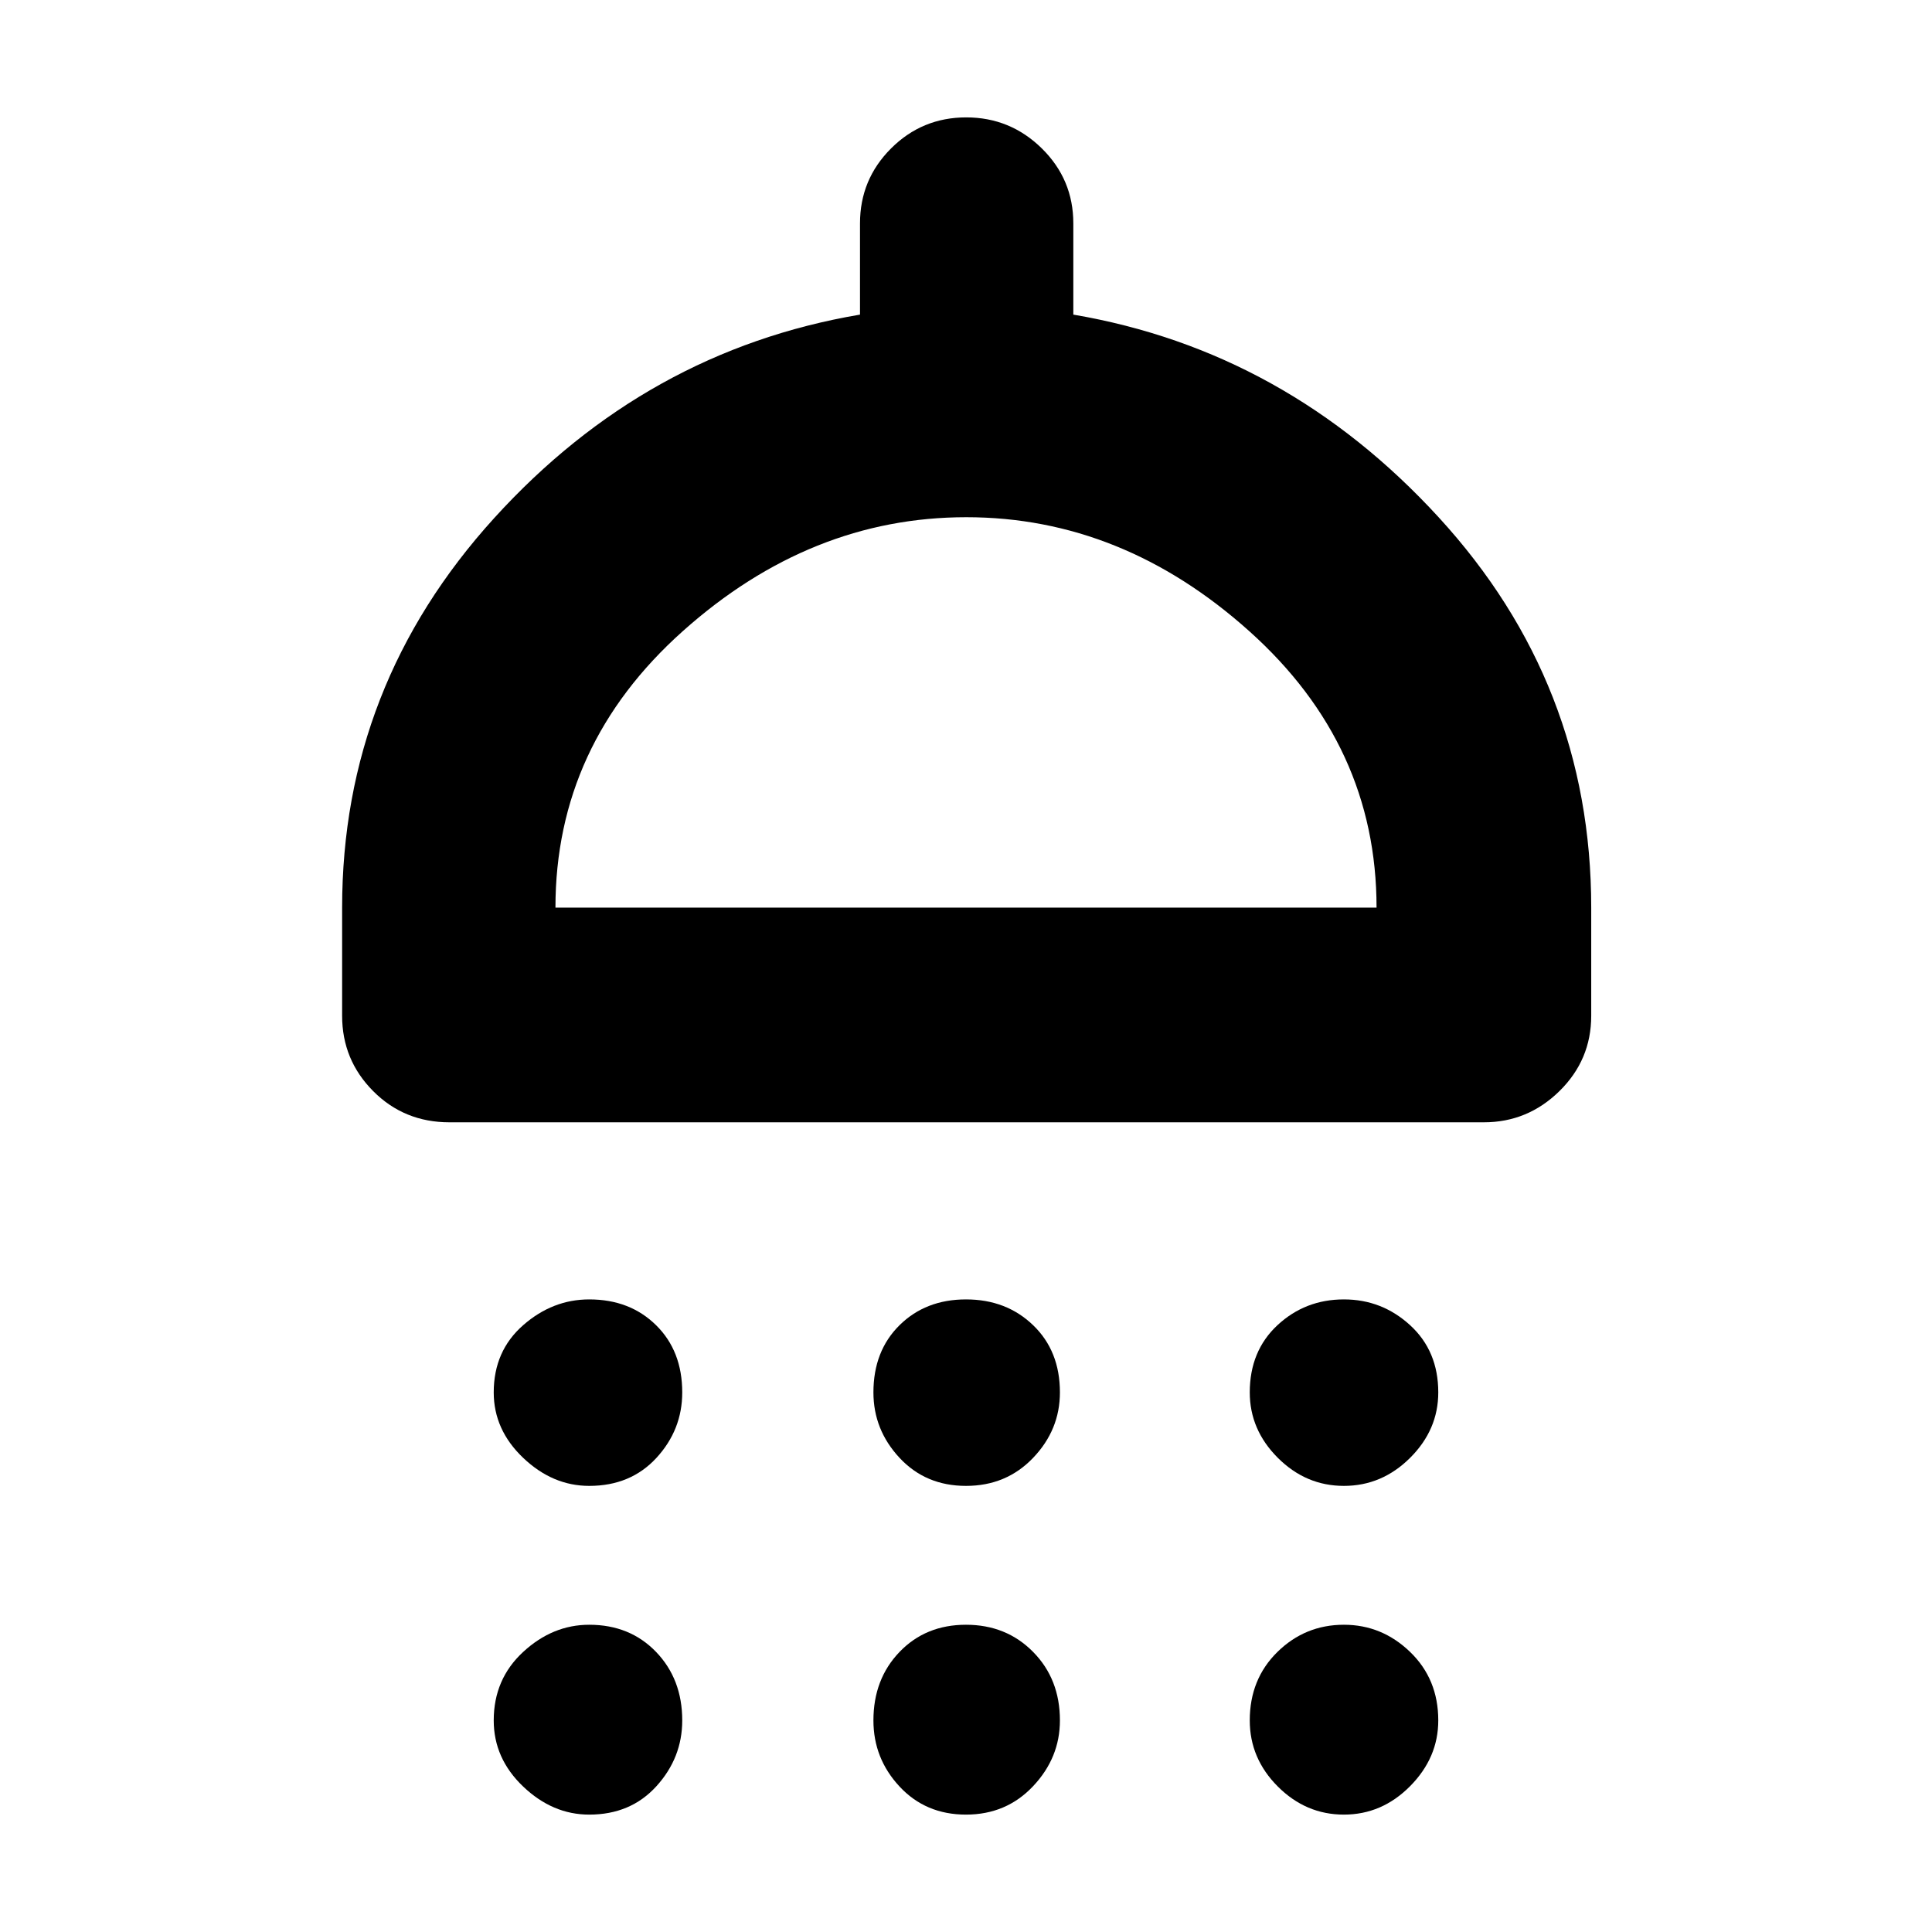 <svg xmlns="http://www.w3.org/2000/svg" height="40" viewBox="0 -960 960 960" width="40"><path d="M292.79-221.67q-18.21 0-32.83-13.93-14.63-13.94-14.63-32.52 0-20.59 14.63-33.4 14.62-12.81 32.83-12.81 20.21 0 33.21 12.81t13 33.4q0 18.58-12.81 32.52-12.82 13.93-33.4 13.93Zm187.21 0q-20.04 0-33.02-13.93Q434-249.54 434-268.12q0-20.59 12.98-33.4 12.98-12.81 33.02-12.81 20.04 0 33.35 12.81 13.32 12.81 13.32 33.4 0 18.58-13.32 32.52-13.31 13.93-33.35 13.93Zm187.78 0q-18.88 0-32.83-13.93Q621-249.54 621-268.12q0-20.59 13.76-33.4 13.77-12.81 33.02-12.81 18.89 0 32.89 12.81t14 33.4q0 18.58-14 32.52-14 13.93-32.89 13.93ZM223.33-402.33q-22.5 0-37.91-15.51Q170-433.34 170-455.27V-509q0-110.33 75.5-193.5t181.83-101.17V-849q0-21.85 15.44-37.26 15.44-15.41 37.34-15.41 21.89 0 37.56 15.41 15.66 15.41 15.66 37.26v45.33Q639-785.67 714.83-703q75.84 82.67 75.84 194v53.73q0 21.93-15.79 37.43-15.78 15.51-37.55 15.51h-514ZM276-509h408q0-80.67-63.19-137.33Q557.62-703 480.14-703q-77.47 0-140.81 56.57Q276-589.87 276-509Zm16.79 450.67q-18.21 0-32.83-13.95-14.63-13.94-14.63-32.85 0-20.54 14.63-34.04 14.62-13.5 32.83-13.5 20.21 0 33.21 13.5t13 34.04q0 18.54-12.81 32.67-12.82 14.13-33.4 14.13Zm187.21 0q-20.04 0-33.02-13.95Q434-86.22 434-105.13q0-20.54 12.98-34.04t33.02-13.5q20.04 0 33.35 13.5 13.32 13.5 13.32 34.04 0 18.54-13.32 32.67Q500.04-58.33 480-58.33Zm187.78 0q-18.88 0-32.83-13.95Q621-86.22 621-105.13q0-20.54 13.76-34.04 13.77-13.5 33.02-13.5 18.89 0 32.89 13.5t14 34.04q0 18.54-14 32.67-14 14.13-32.89 14.13ZM480-509Z"/></svg>